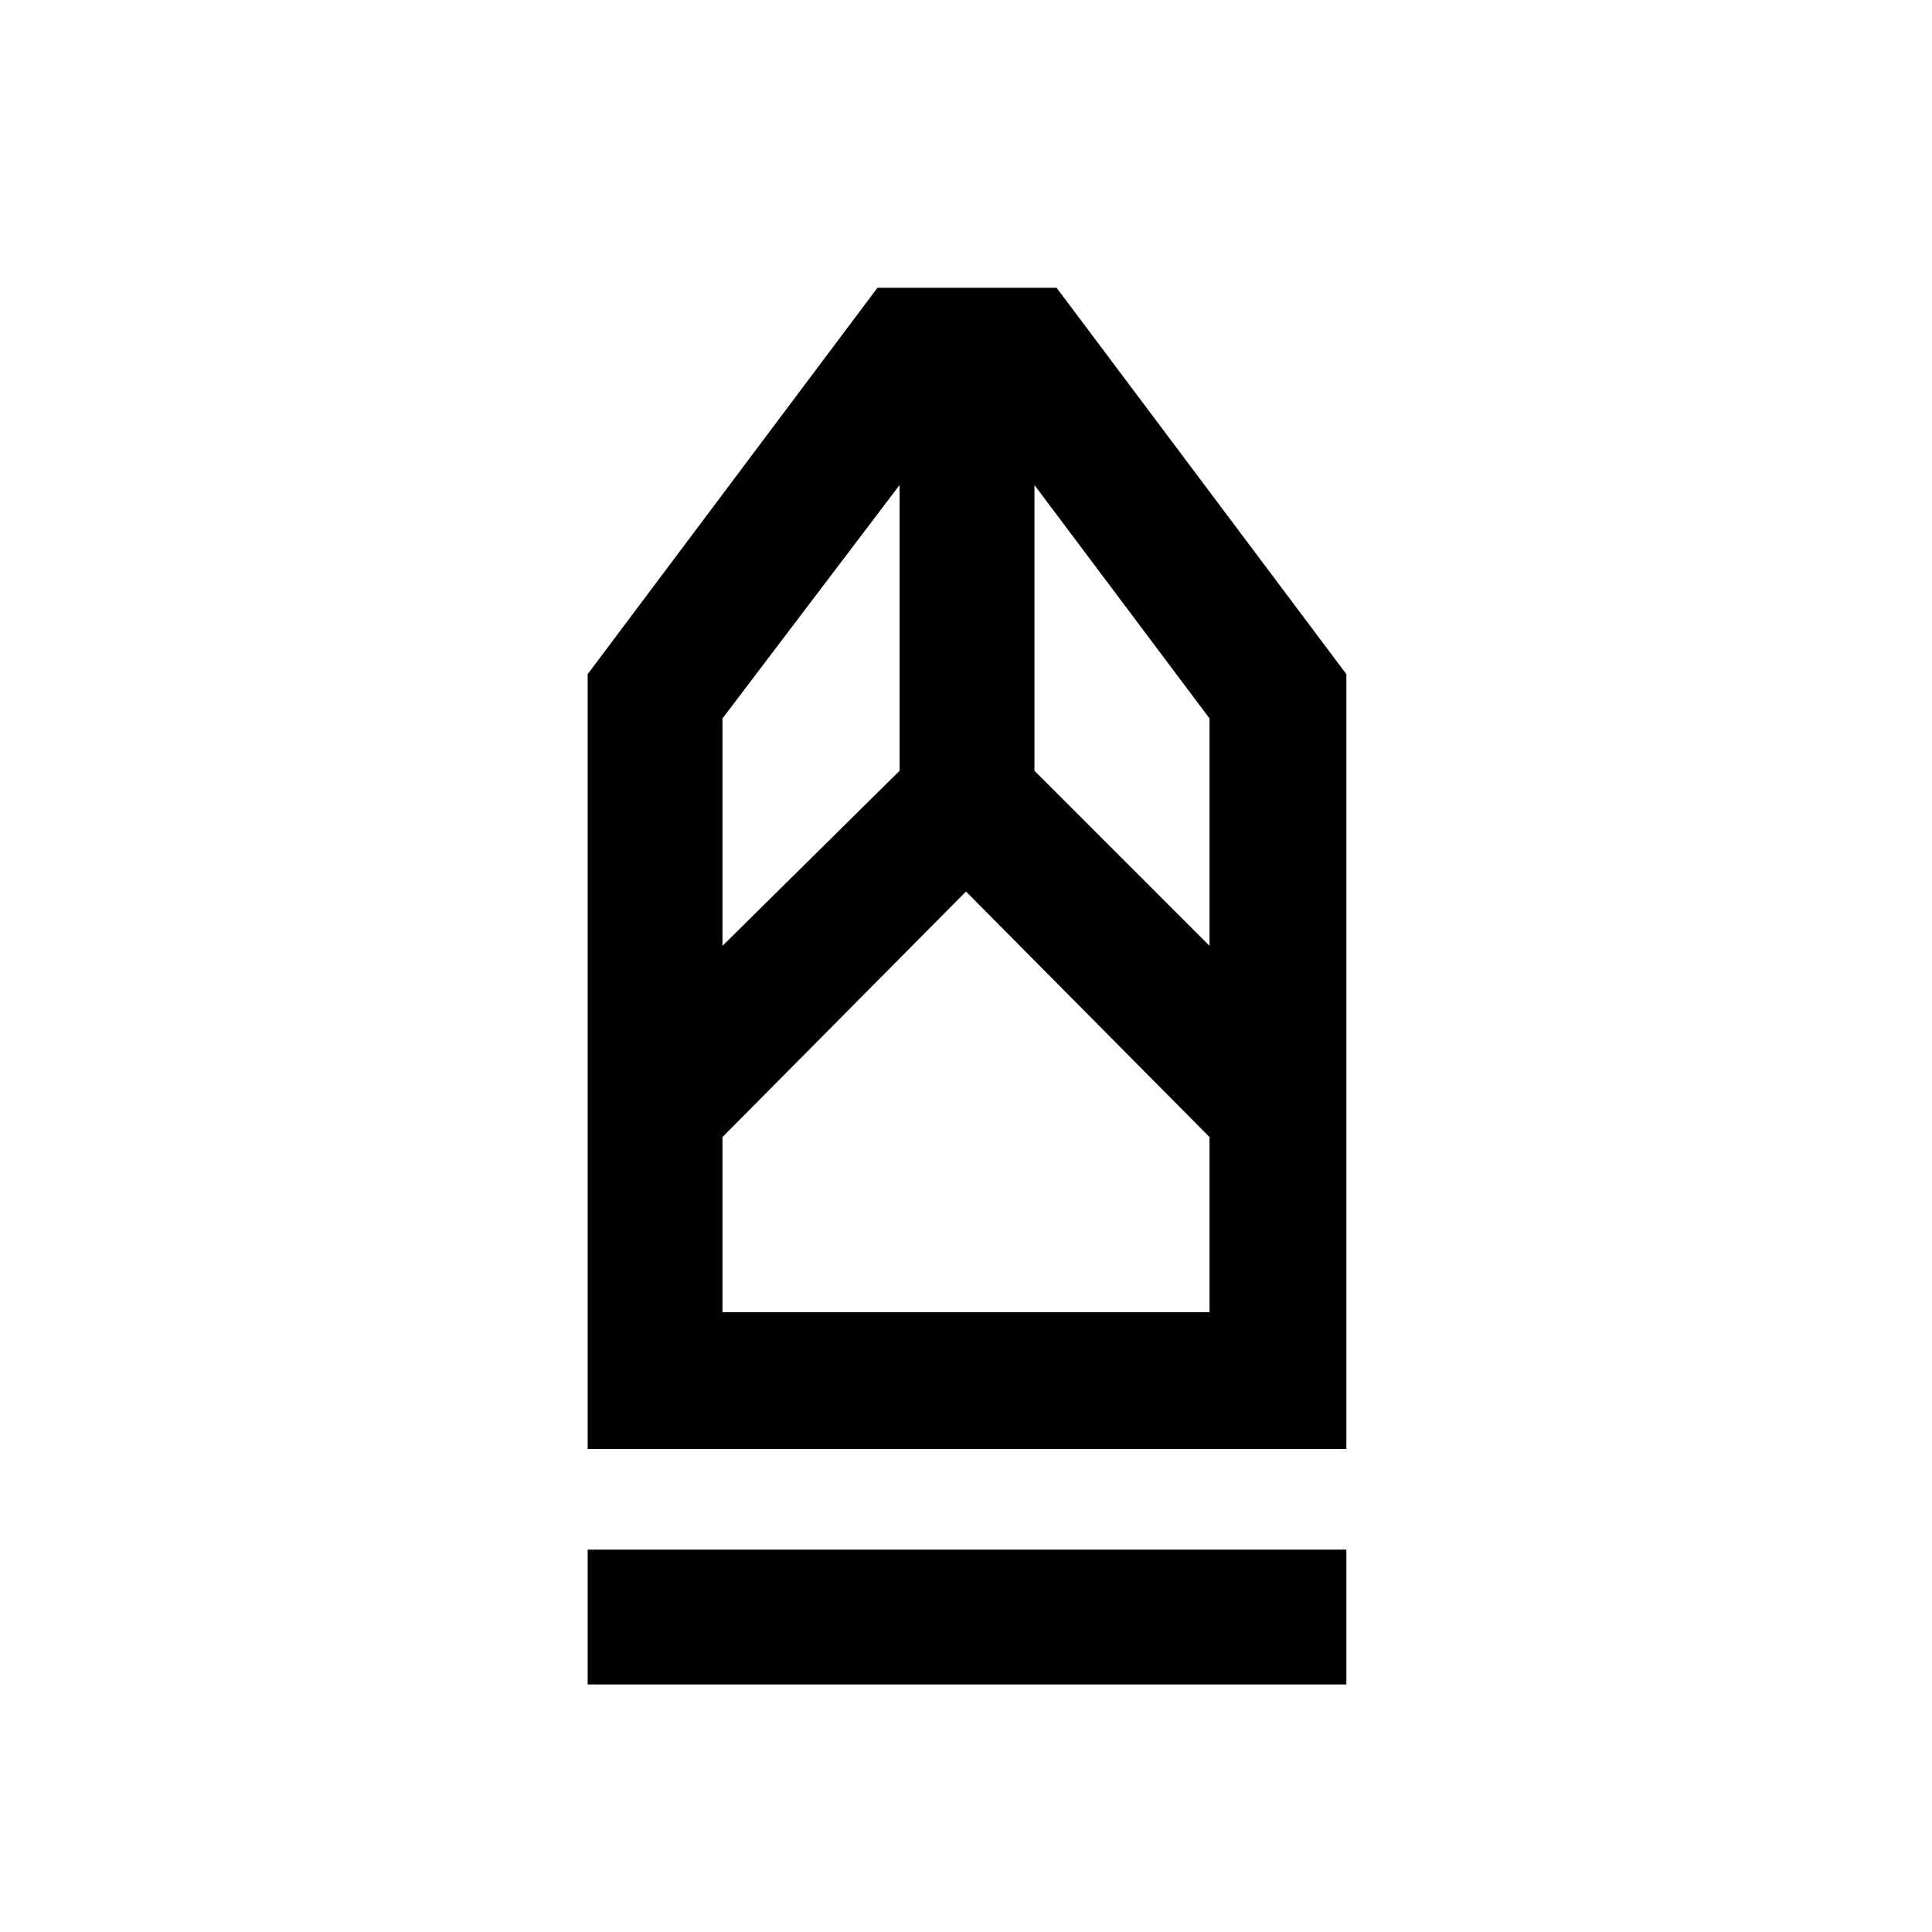 <svg xmlns="http://www.w3.org/2000/svg" height="40" width="40"><path d="M12.167 34.875v-2.792h15.708v2.792Zm0-4.875V13.958l6-8h3.708l6 8V30Zm2.791-2.833h10.084v-3.625L20 18.458l-5.042 5.084Zm0-7.584 3.667-3.625v-5.916l-3.667 4.833Zm10.084 0v-4.708l-3.625-4.833v5.916Zm0 7.584H14.958h10.084Z"/></svg>